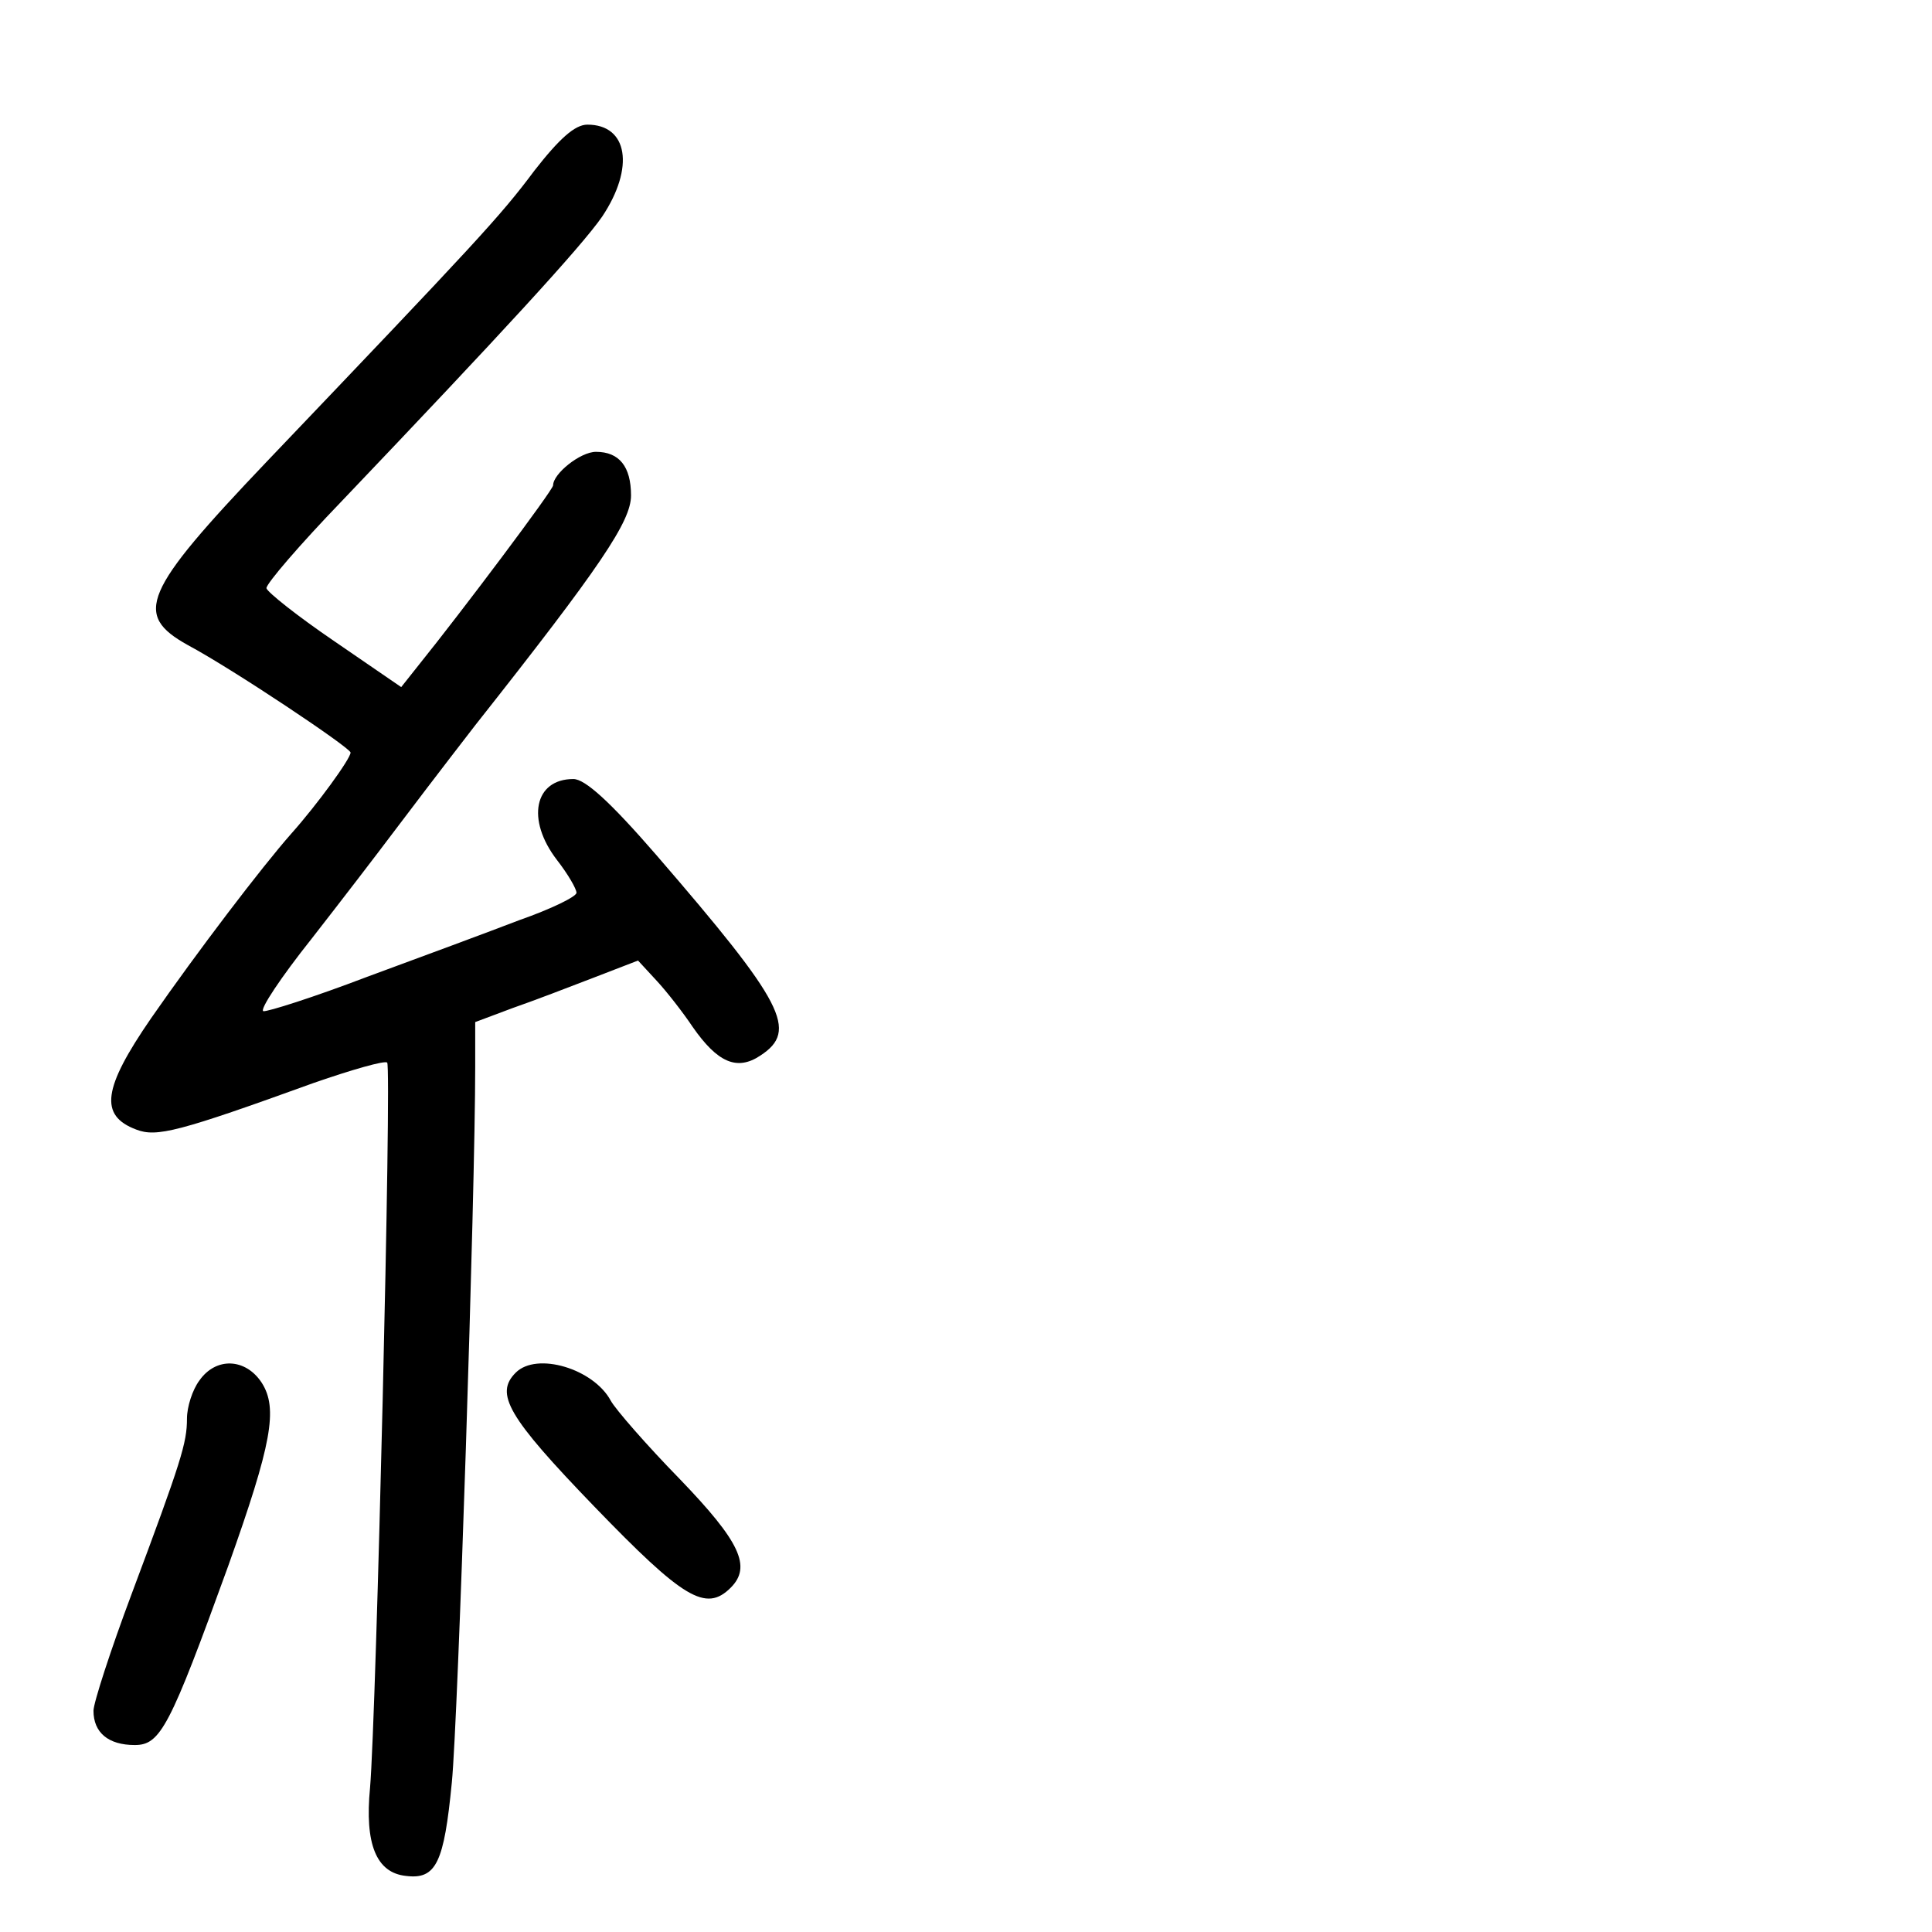 <?xml version="1.0" standalone="no"?>
<!DOCTYPE svg PUBLIC "-//W3C//DTD SVG 20010904//EN"
 "http://www.w3.org/TR/2001/REC-SVG-20010904/DTD/svg10.dtd">
<svg version="1.0" xmlns="http://www.w3.org/2000/svg"
 width="248pt" height="248pt" viewBox="0 0 248 248"
 preserveAspectRatio="xMidYMid meet">
<g transform="translate(0,248) scale(0.1,-0.1)"
fill="#000000" stroke="none">
<path d="M686 2261 c-44 -59 -74 -91 -344 -374 -159 -167 -171 -196 -101 -235
58 -31 209 -132 209 -138 0 -8 -43 -67 -76 -104 -38 -43 -121 -152 -180 -237
-62 -90 -67 -125 -19 -143 26 -10 54 -3 228 60 49 17 91 29 94 26 6 -5 -14
-838 -22 -931 -7 -72 8 -109 46 -113 39 -5 49 17 59 120 8 81 30 756 30 919
l0 57 48 18 c26 9 73 27 104 39 l57 22 24 -26 c13 -14 34 -41 46 -59 32 -46
57 -57 87 -37 49 32 31 67 -134 258 -59 68 -91 97 -106 97 -50 0 -61 -52 -21
-104 14 -18 25 -37 25 -42 0 -5 -33 -21 -73 -35 -39 -15 -128 -48 -196 -73
-68 -26 -128 -45 -133 -44 -5 2 23 44 62 93 39 50 85 110 103 134 18 24 66 87
107 140 162 205 200 262 200 295 0 37 -15 56 -45 56 -20 0 -55 -28 -55 -43 0
-6 -118 -163 -172 -230 l-23 -29 -86 59 c-47 32 -86 63 -87 68 0 6 43 56 96
111 204 214 308 327 335 366 42 63 33 118 -19 118 -16 0 -36 -18 -68 -59z"/>
<path d="M256 708 c-9 -12 -16 -34 -16 -49 0 -31 -7 -54 -71 -225 -27 -72 -49
-140 -49 -150 0 -28 19 -44 53 -44 33 0 45 23 120 230 56 157 64 202 43 235
-21 32 -59 33 -80 3z"/>
<path d="M662 718 c-27 -27 -11 -56 101 -172 114 -118 143 -136 175 -104 27
27 12 59 -65 139 -43 44 -83 90 -89 101 -22 41 -95 63 -122 36z"/>
</g>
</svg>
